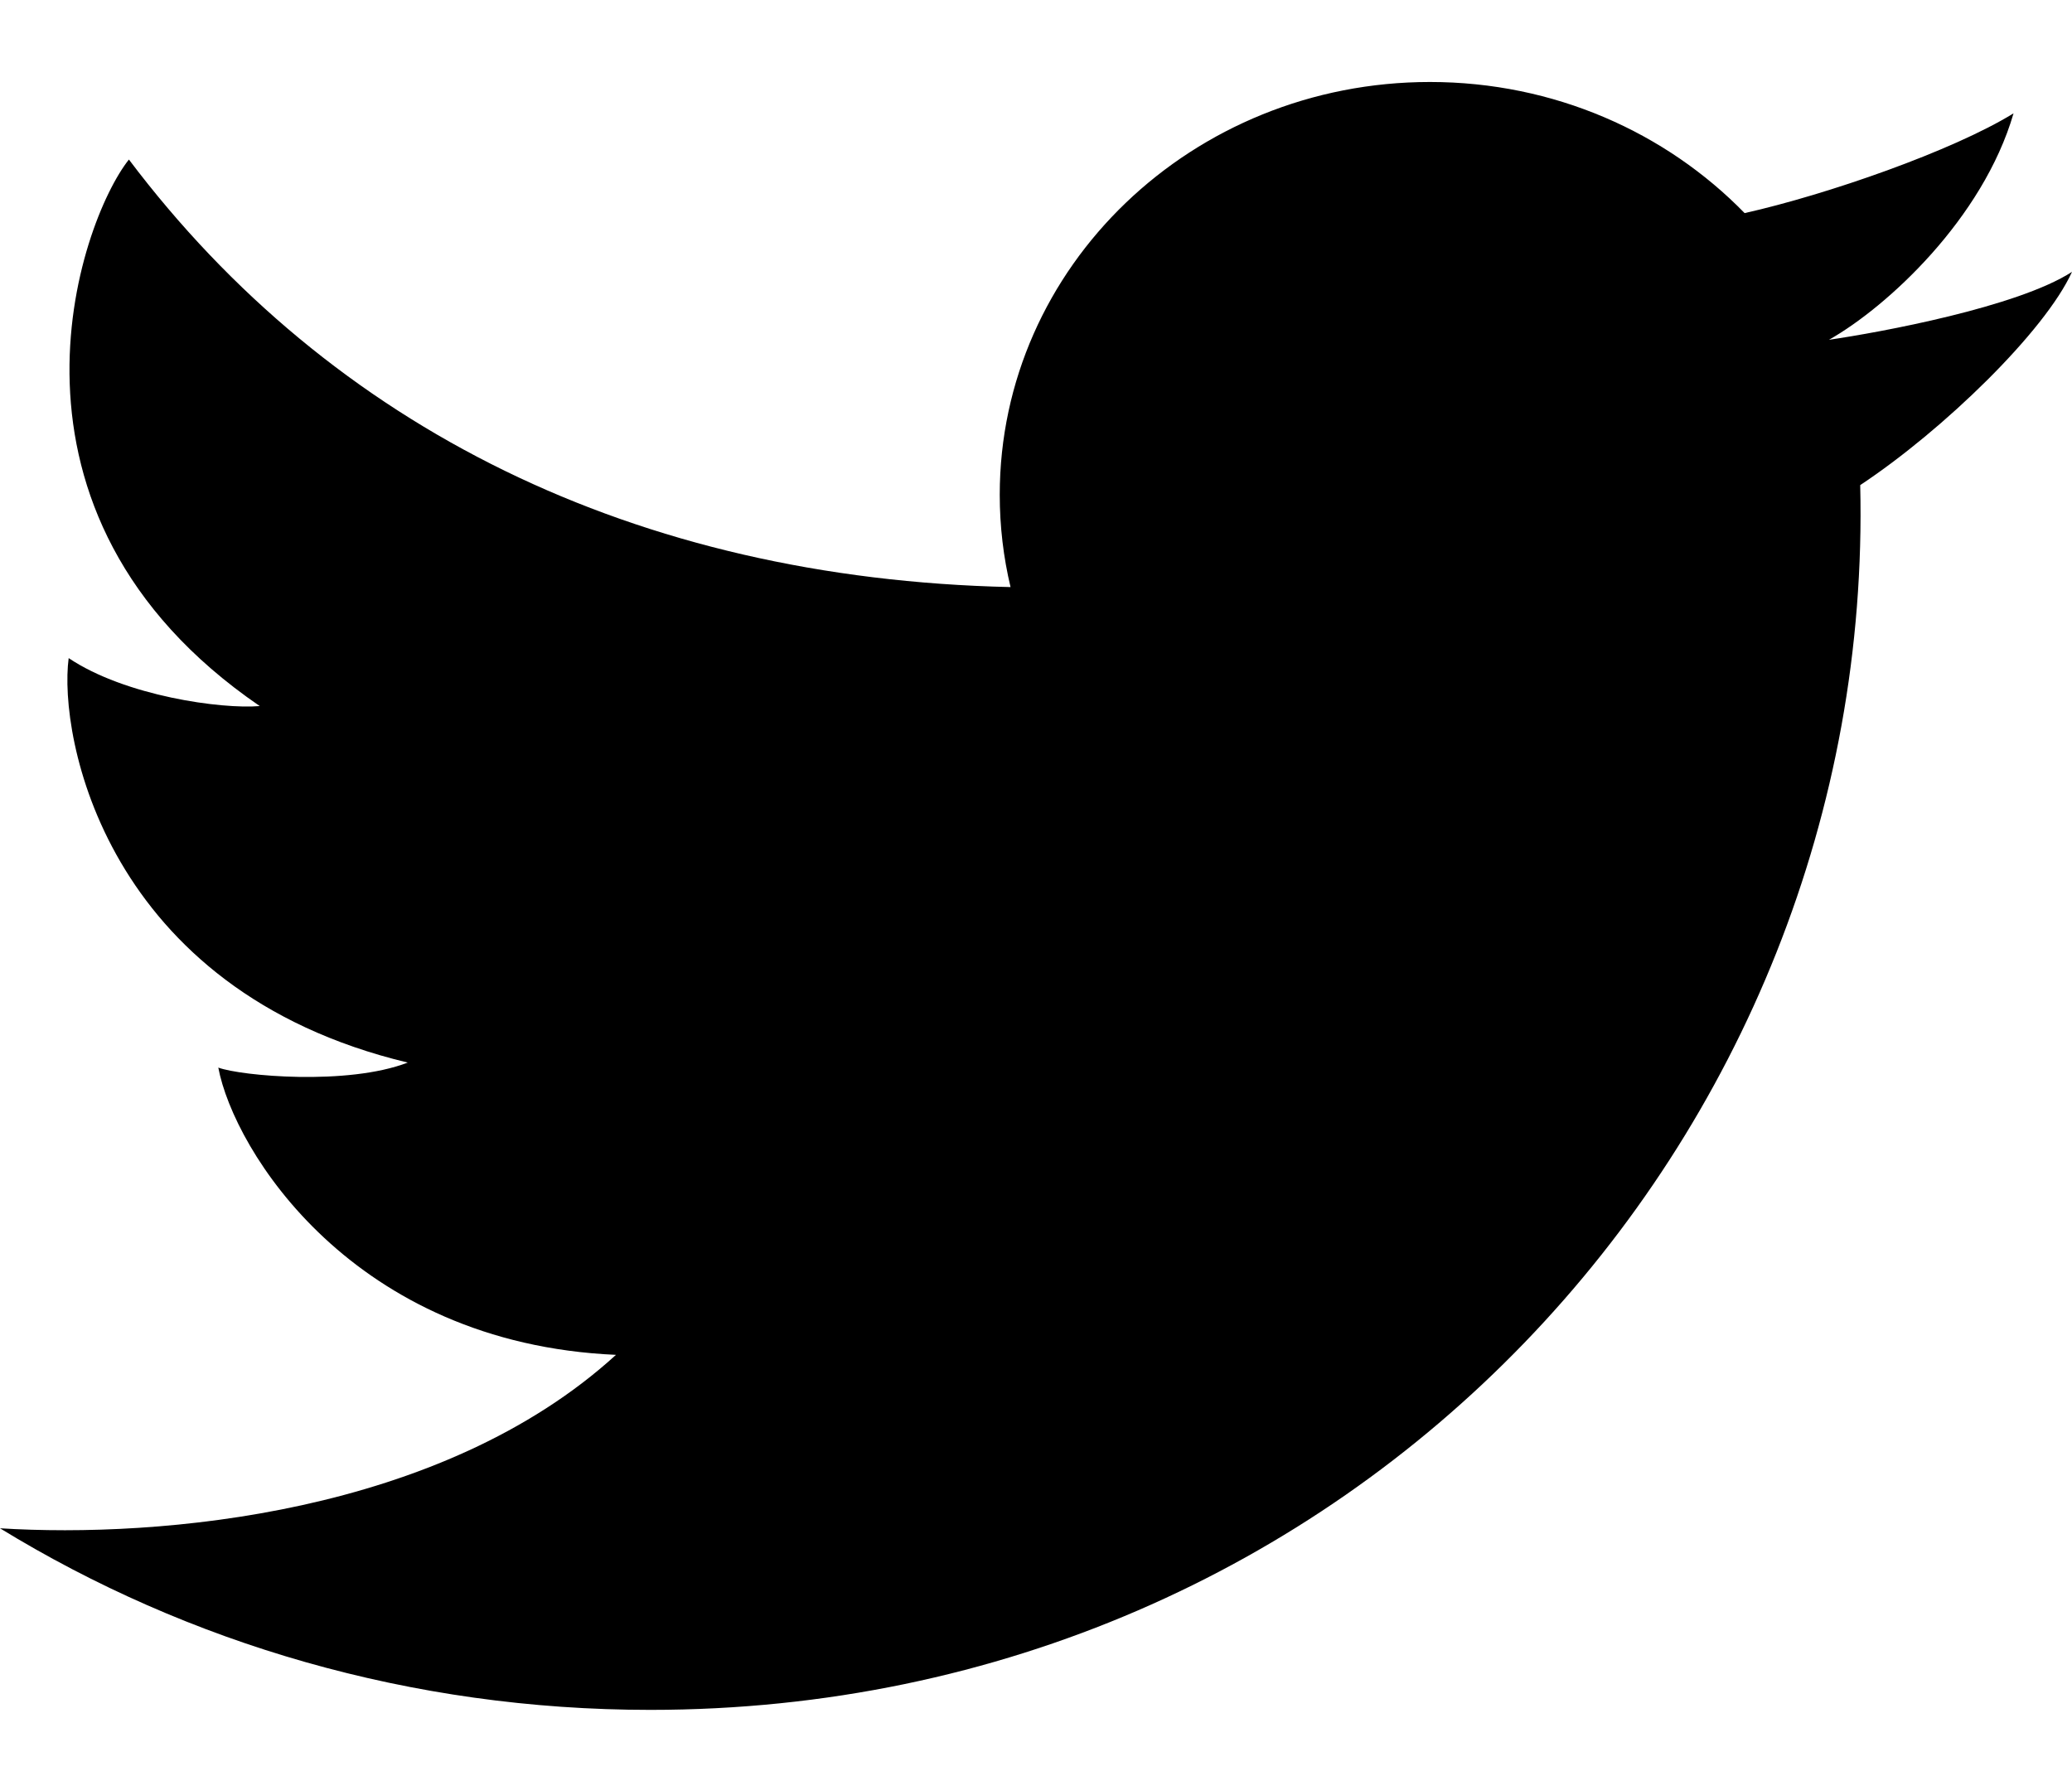 <svg width="14" height="12" viewBox="0 0 14 12" fill="none" xmlns="http://www.w3.org/2000/svg">
<path d="M4.394 11.554C2.777 11.554 1.269 11.104 0 10.327C1.077 10.394 2.979 10.234 4.162 9.155C2.383 9.077 1.58 7.772 1.475 7.214C1.627 7.27 2.348 7.337 2.755 7.18C0.708 6.69 0.394 4.972 0.464 4.447C0.847 4.704 1.499 4.793 1.755 4.771C-0.153 3.465 0.534 1.502 0.871 1.078C2.239 2.892 4.291 3.91 6.828 3.967C6.78 3.766 6.755 3.557 6.755 3.343C6.755 1.802 8.057 0.554 9.662 0.554C10.501 0.554 11.257 0.895 11.788 1.44C12.348 1.314 13.192 1.02 13.605 0.766C13.397 1.48 12.749 2.075 12.358 2.296C12.361 2.304 12.355 2.289 12.358 2.296C12.702 2.246 13.632 2.075 14 1.837C13.818 2.238 13.132 2.905 12.569 3.278C12.674 7.698 9.138 11.554 4.394 11.554Z" fill="black"/>
</svg>
